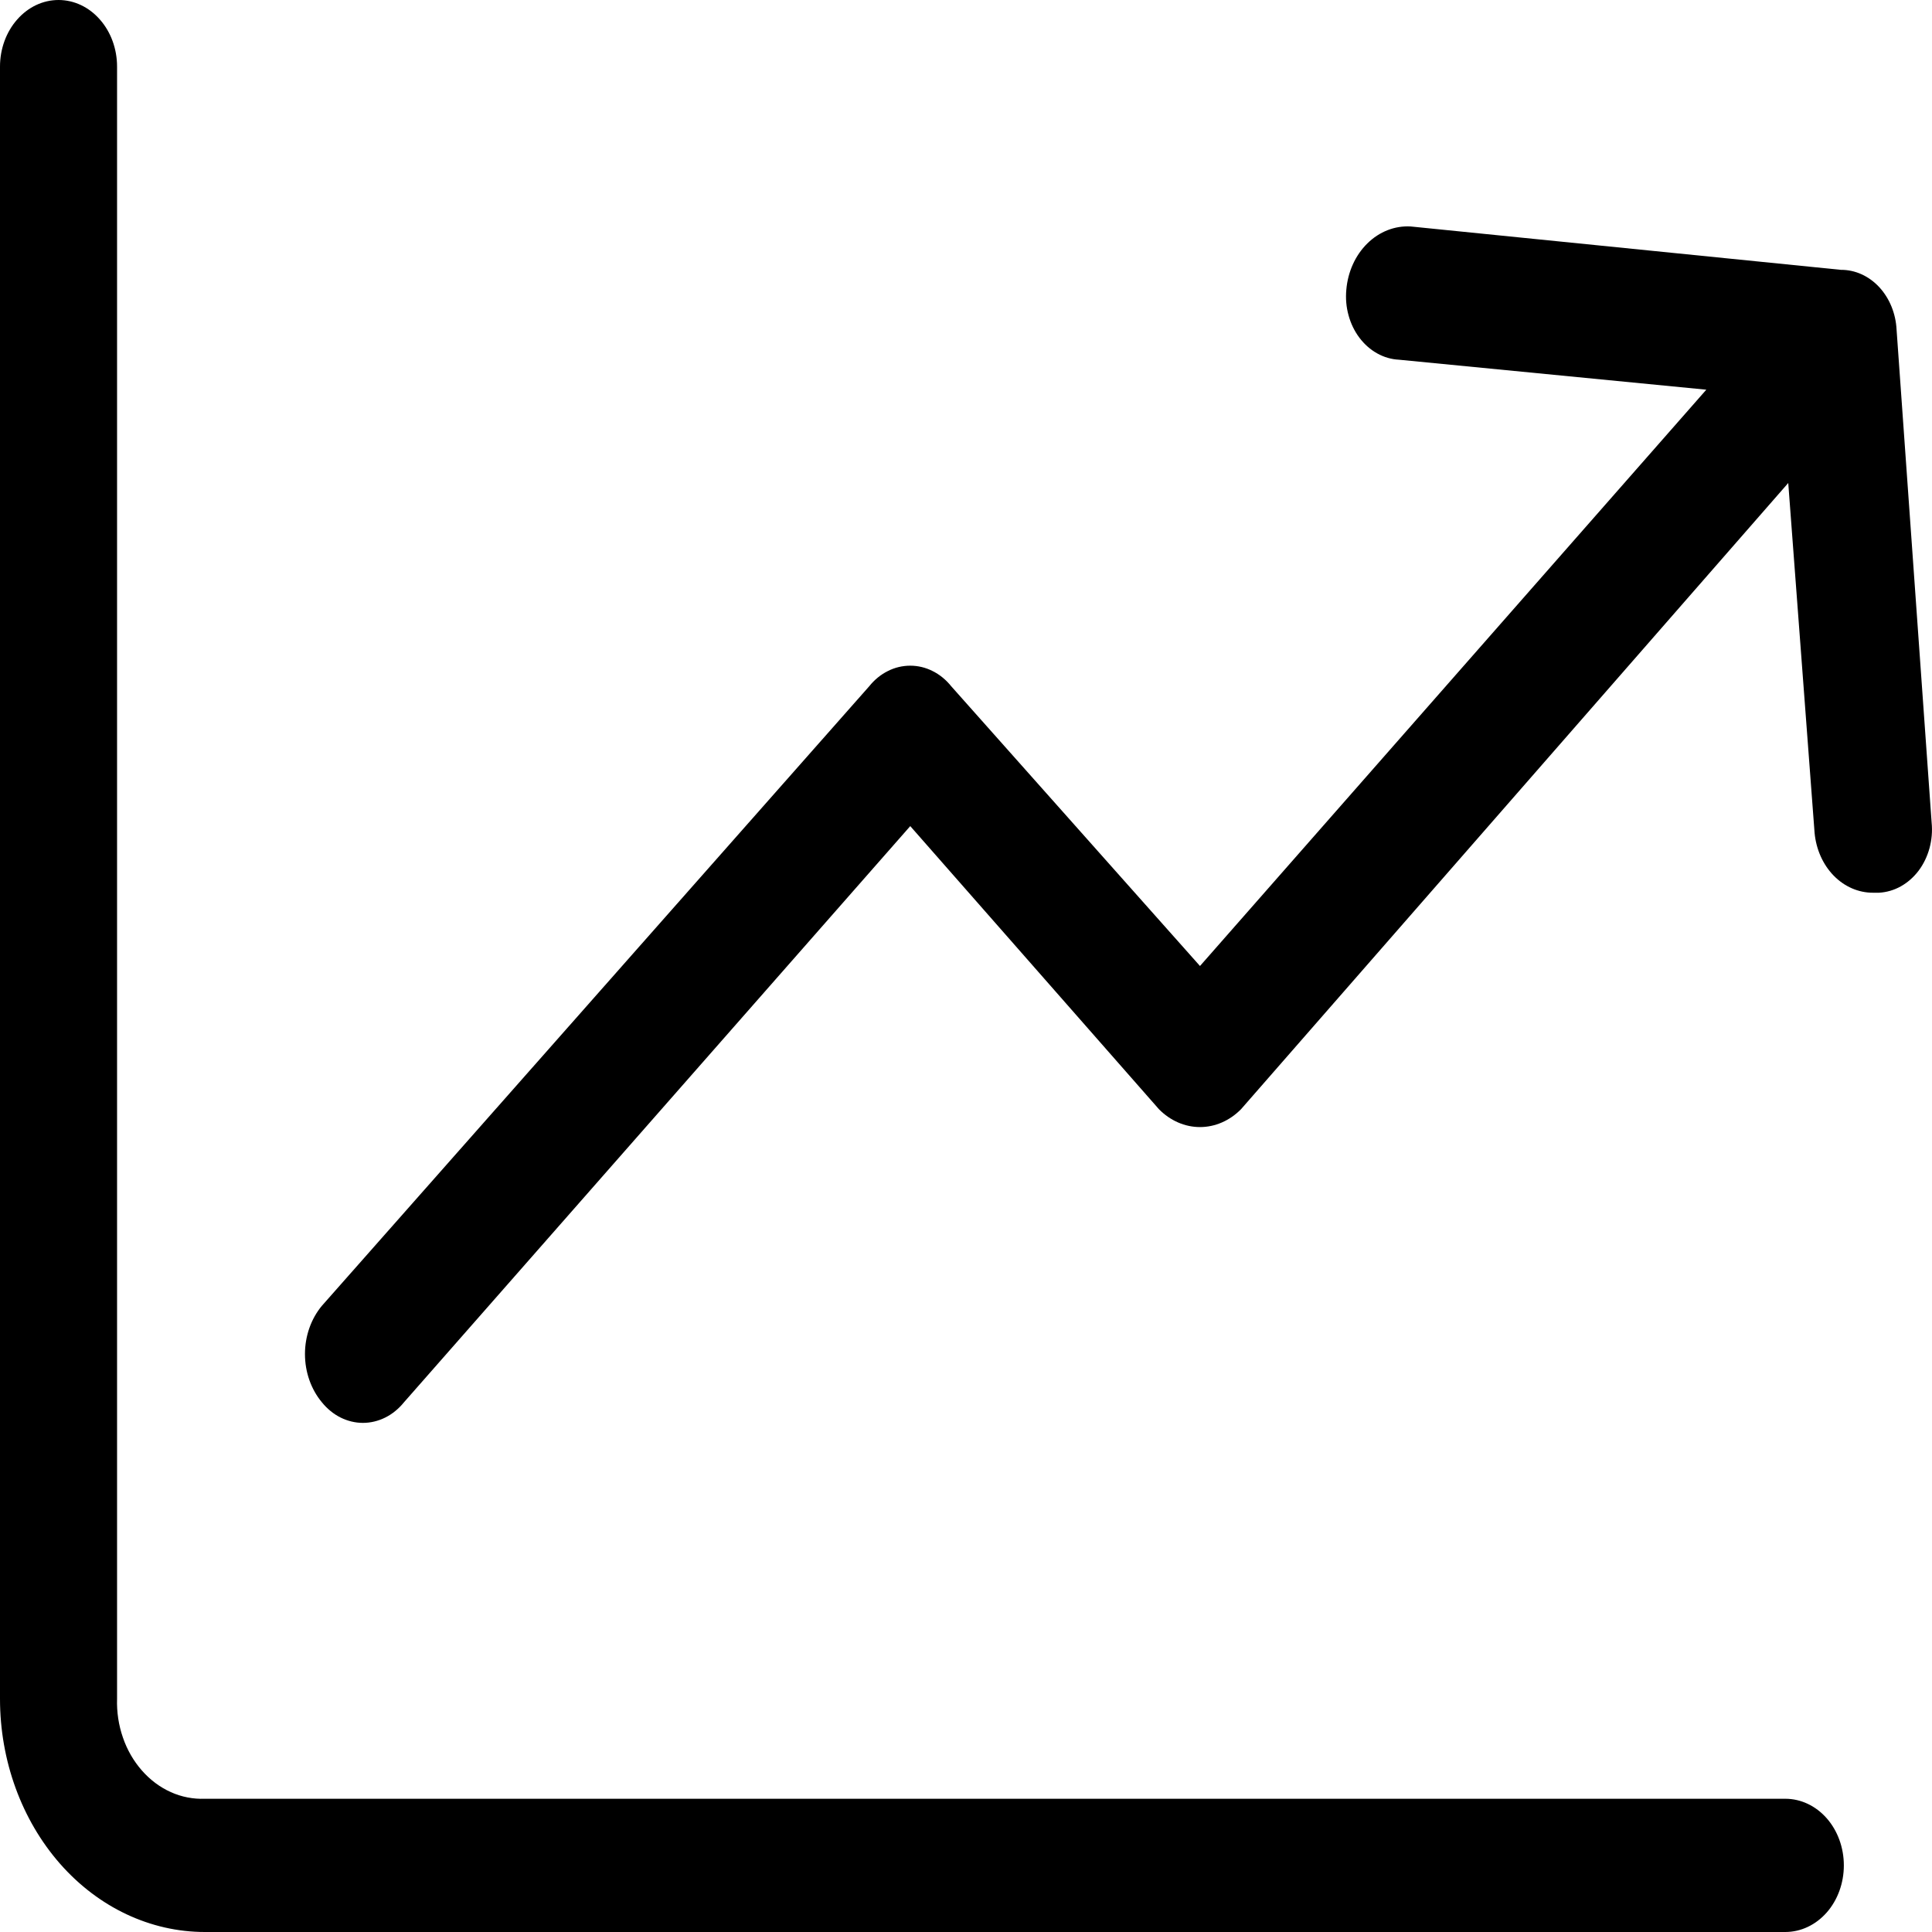 <svg width="27" height="27" viewBox="0 0 27 27" fill="none" xmlns="http://www.w3.org/2000/svg">
<g id="Group">
<path id="Vector" d="M26.995 11.498L26.505 4.608C26.494 4.382 26.407 4.169 26.263 4.013C26.118 3.857 25.927 3.77 25.727 3.771L19.715 3.165C19.494 3.152 19.276 3.237 19.109 3.402C18.941 3.567 18.836 3.799 18.815 4.05C18.804 4.17 18.814 4.291 18.846 4.406C18.877 4.521 18.929 4.628 18.998 4.72C19.067 4.811 19.151 4.886 19.247 4.939C19.342 4.992 19.445 5.022 19.551 5.027L23.846 5.446L16.77 13.5L13.293 9.59C13.22 9.499 13.132 9.427 13.033 9.378C12.935 9.328 12.828 9.303 12.721 9.303C12.613 9.303 12.506 9.328 12.408 9.378C12.309 9.427 12.221 9.499 12.148 9.59L4.499 18.248C4.347 18.43 4.262 18.672 4.262 18.923C4.262 19.175 4.347 19.416 4.499 19.598C4.572 19.688 4.661 19.761 4.759 19.81C4.858 19.859 4.964 19.885 5.072 19.885C5.18 19.885 5.286 19.859 5.385 19.81C5.483 19.761 5.572 19.688 5.645 19.598L12.721 11.545L16.197 15.502C16.355 15.662 16.559 15.751 16.77 15.751C16.981 15.751 17.185 15.662 17.343 15.502L24.991 6.75L25.359 11.638C25.38 11.868 25.475 12.082 25.626 12.237C25.777 12.392 25.974 12.477 26.177 12.476H26.259C26.365 12.47 26.469 12.44 26.564 12.387C26.659 12.334 26.744 12.259 26.813 12.168C26.882 12.076 26.933 11.97 26.965 11.854C26.996 11.739 27.007 11.618 26.995 11.498Z" fill="black"/>
<path id="Vector_2" d="M0.818 0C0.601 0 0.393 0.098 0.24 0.273C0.086 0.447 0 0.684 0 0.931V23.741C0 24.606 0.302 25.434 0.839 26.046C1.376 26.657 2.104 27 2.863 27H24.95C25.167 27 25.375 26.902 25.529 26.727C25.682 26.553 25.768 26.316 25.768 26.069C25.768 25.822 25.682 25.585 25.529 25.411C25.375 25.236 25.167 25.138 24.95 25.138H2.863C2.7 25.144 2.538 25.113 2.387 25.045C2.235 24.977 2.098 24.874 1.983 24.743C1.868 24.612 1.777 24.456 1.718 24.283C1.658 24.111 1.63 23.927 1.636 23.741V0.931C1.636 0.684 1.55 0.447 1.396 0.273C1.243 0.098 1.035 0 0.818 0Z" fill="black"/>
</g>
</svg>
